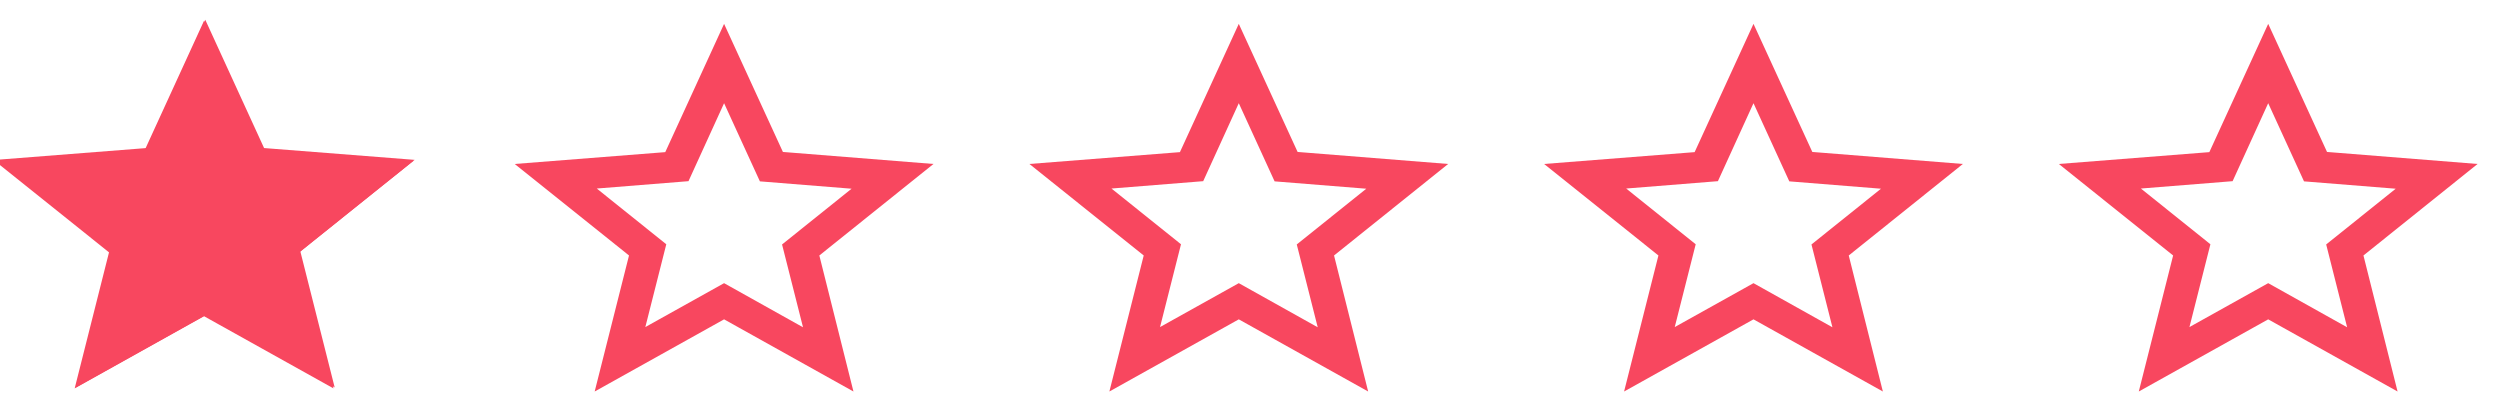 <?xml version="1.0" encoding="utf-8"?>
<svg viewBox="0 0 68 11" fill="none" xmlns="http://www.w3.org/2000/svg">
  <path fill-rule="evenodd" clip-rule="evenodd" d="M25.39 4.46L21.295 4.133L19.695 0.649L18.095 4.138L14 4.46L17.109 6.949L16.175 10.649L19.695 8.686L23.214 10.649L22.286 6.949L25.39 4.46ZM19.695 7.702L17.553 8.896L18.123 6.644L16.232 5.128L18.727 4.928L19.695 2.807L20.669 4.933L23.163 5.133L21.272 6.649L21.842 8.902L19.695 7.702Z" fill="#F8475F"/>
  <path fill-rule="evenodd" clip-rule="evenodd" d="M39.39 4.46L35.295 4.133L33.695 0.649L32.094 4.138L28 4.46L31.109 6.949L30.175 10.649L33.695 8.686L37.214 10.649L36.286 6.949L39.39 4.46ZM33.695 7.702L31.553 8.896L32.123 6.644L30.232 5.128L32.727 4.928L33.695 2.807L34.669 4.933L37.163 5.133L35.272 6.649L35.842 8.902L33.695 7.702Z" fill="#F8475F"/>
  <path fill-rule="evenodd" clip-rule="evenodd" d="M53.39 4.46L49.295 4.133L47.695 0.649L46.094 4.138L42 4.46L45.109 6.949L44.175 10.649L47.695 8.686L51.214 10.649L50.286 6.949L53.39 4.46ZM47.695 7.702L45.553 8.896L46.123 6.644L44.232 5.128L46.727 4.928L47.695 2.807L48.669 4.933L51.163 5.133L49.272 6.649L49.842 8.902L47.695 7.702Z" fill="#F8475F"/>
  <path fill-rule="evenodd" clip-rule="evenodd" d="M67.39 4.46L63.295 4.133L61.695 0.649L60.094 4.138L56 4.46L59.109 6.949L58.175 10.649L61.695 8.686L65.214 10.649L64.286 6.949L67.39 4.46ZM61.695 7.702L59.553 8.896L60.123 6.644L58.232 5.128L60.727 4.928L61.695 2.807L62.669 4.933L65.163 5.133L63.272 6.649L63.842 8.902L61.695 7.702Z" fill="#F8475F"/>
  <path fill-rule="evenodd" clip-rule="evenodd" d="M 5.583 8.574 L 9.103 10.537 L 8.169 6.837 L 11.278 4.348 L 7.183 4.027 L 5.583 0.537 L 3.983 4.027 L -0.112 4.348 L 2.998 6.837 L 2.064 10.537 L 5.583 8.574 Z" fill="#F8475F"/>
  <path fill-rule="evenodd" clip-rule="evenodd" d="M 11.245 4.375 L 7.151 4.049 L 5.55 0.564 L 3.95 4.054 L -0.144 4.375 L 2.965 6.864 L 2.031 10.564 L 5.55 8.601 L 9.07 10.564 L 8.142 6.864 L 11.245 4.375 Z M 5.55 7.617 L 3.409 8.812 L 3.979 6.559 L 2.088 5.043 L 4.582 4.843 L 5.55 2.722 L 6.524 4.849 L 9.019 5.049 L 7.128 6.564 L 7.697 8.817 L 5.55 7.617 Z" fill="#F8475F"/>
</svg>